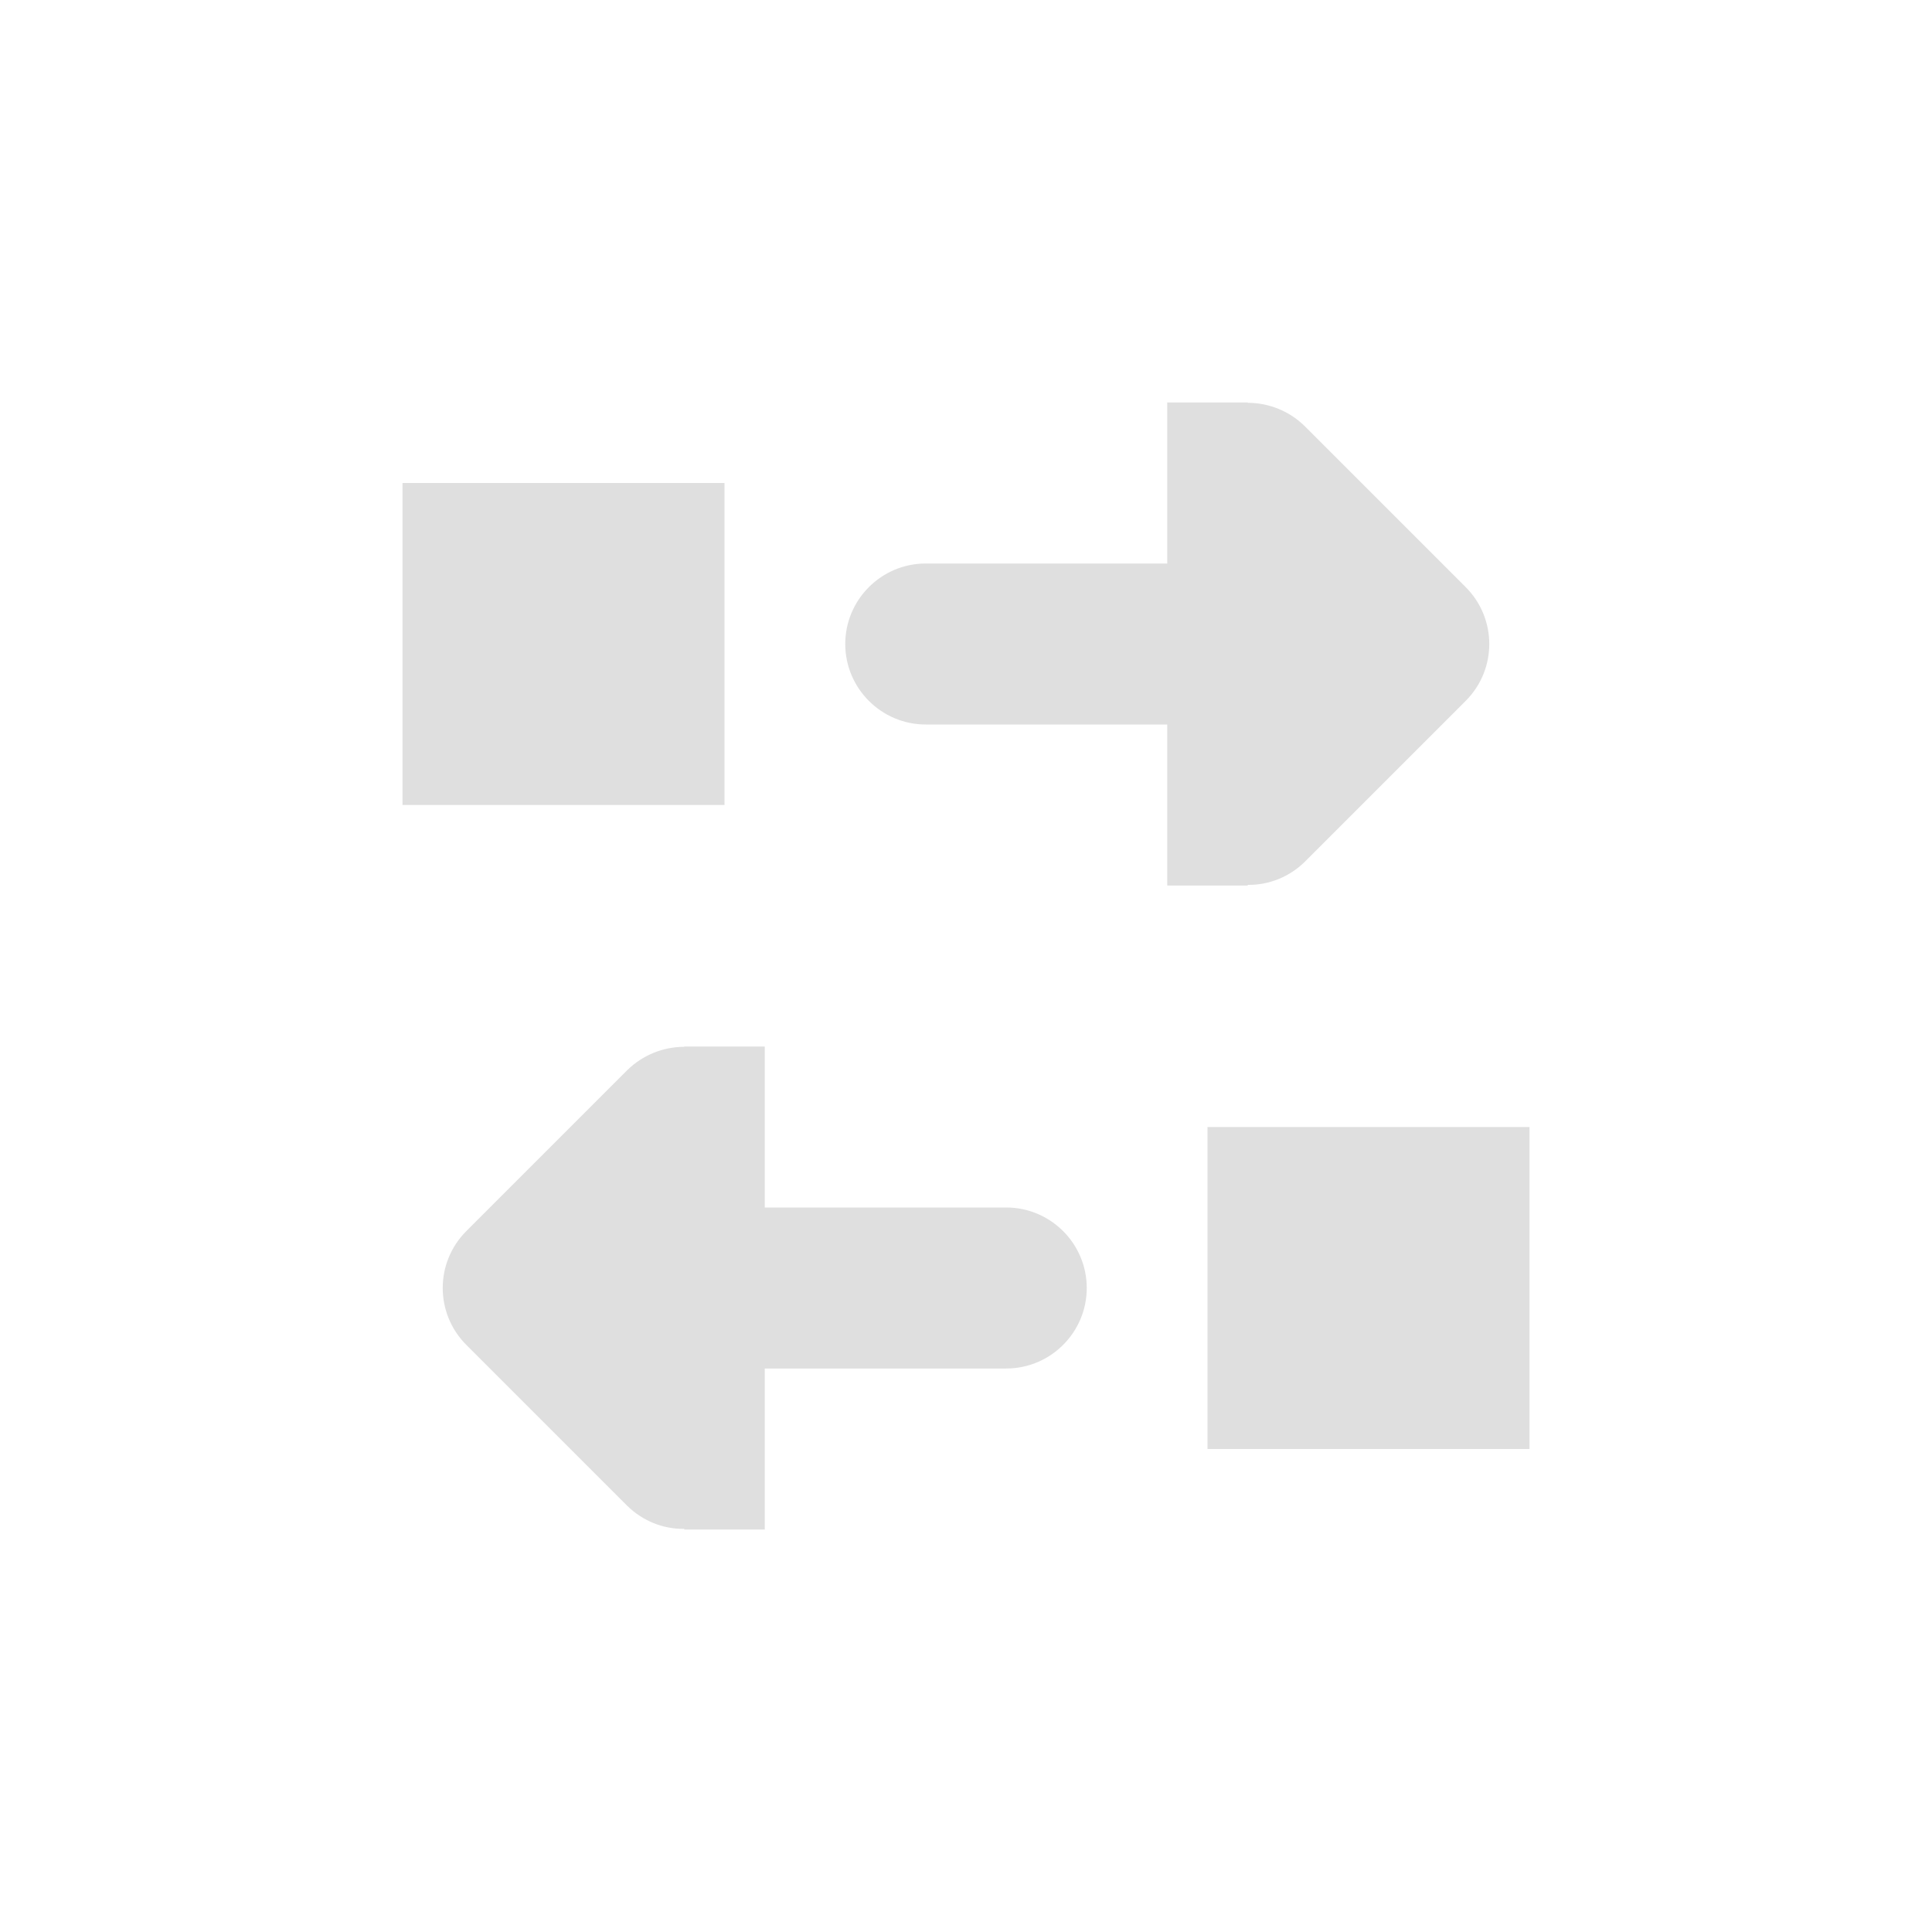 <?xml version='1.0' encoding='UTF-8' standalone='no'?>
<svg xmlns="http://www.w3.org/2000/svg" xmlns:xlink="http://www.w3.org/1999/xlink" version="1.1" width="24px" height="24px">
  <g transform="translate(4.0, 4.0) scale(1 1) ">
    <sodipodi:namedview xmlns:sodipodi="http://sodipodi.sourceforge.net/DTD/sodipodi-0.dtd" xmlns:inkscape="http://www.inkscape.org/namespaces/inkscape" id="namedview9" pagecolor="#ffffff" bordercolor="#000000" borderopacity="0.25" inkscape:showpageshadow="2" inkscape:pageopacity="0.0" inkscape:pagecheckerboard="0" inkscape:deskcolor="#d1d1d1" showgrid="false" inkscape:zoom="16.046875" inkscape:cx="-19.256086" inkscape:cy="11.746835" inkscape:current-layer="svg7"/>
    <defs id="defs3">
      <style id="current-color-scheme" type="text/css">
   .ColorScheme-Text { color:#444444; } .ColorScheme-Highlight { color:#4285f4; }
  </style>
      <style id="current-color-scheme-5" type="text/css">
   .ColorScheme-Text { color:#444444; } .ColorScheme-Highlight { color:#4285f4; }
  </style>
      <style type="text/css" id="current-color-scheme-3675">
      .ColorScheme-Text {
        color:#122036;
      }
      </style>
      <style type="text/css" id="current-color-scheme-367">
      .ColorScheme-Text {
        color:#122036;
      }
      </style>
      <style type="text/css" id="current-color-scheme-36">
      .ColorScheme-Text {
        color:#122036;
      }
      </style>
      <style type="text/css" id="current-color-scheme-3">
      .ColorScheme-Text {
        color:#122036;
      }
      </style>
      <style type="text/css" id="current-color-scheme-7">
      .ColorScheme-Text {
        color:#122036;
      }
      </style>
    </defs>
    <g id="g591" style="fill:#dfdfdf;fill-opacity:1">
      <path style="fill:#dfdfdf;fill-opacity:1" d="m 11,10 v 4 h 4 v -4 z" id="path337"/>
      <path style="fill:#dfdfdf;fill-opacity:1" d="M 1,2 V 6 H 5 V 2 Z" id="path333"/>
      <path style="fill:#dfdfdf;fill-opacity:1;stroke-width:1" d="m 6.5,4 c 0,0.551 0.449,1 1,1 h 3 v 2 h 1 v -0.008 c 0.266,0.004 0.52,-0.102 0.707,-0.285 l 2,-2 c 0.391,-0.391 0.391,-1.023 0,-1.414 L 12.207,1.293 C 12.02,1.109 11.766,1.004 11.5,1.004 v -0.004 h -1 V 3 H 7.5 c -0.551,0 -1,0.449 -1,1 z" id="path4-3"/>
      <path style="fill:#dfdfdf;fill-opacity:1;stroke-width:1" d="m 9.5,12 c 0,0.551 -0.449,1 -1,1 H 5.5 v 2 h -1 v -0.008 c -0.266,0.004 -0.52,-0.102 -0.707,-0.285 l -2,-2 c -0.391,-0.391 -0.391,-1.023 0,-1.414 l 2,-2 c 0.188,-0.184 0.441,-0.289 0.707,-0.289 v -0.004 h 1 v 2 h 3 c 0.551,0 1,0.449 1,1 z" id="path4-3-3"/>
    </g>
  </g>
</svg>
